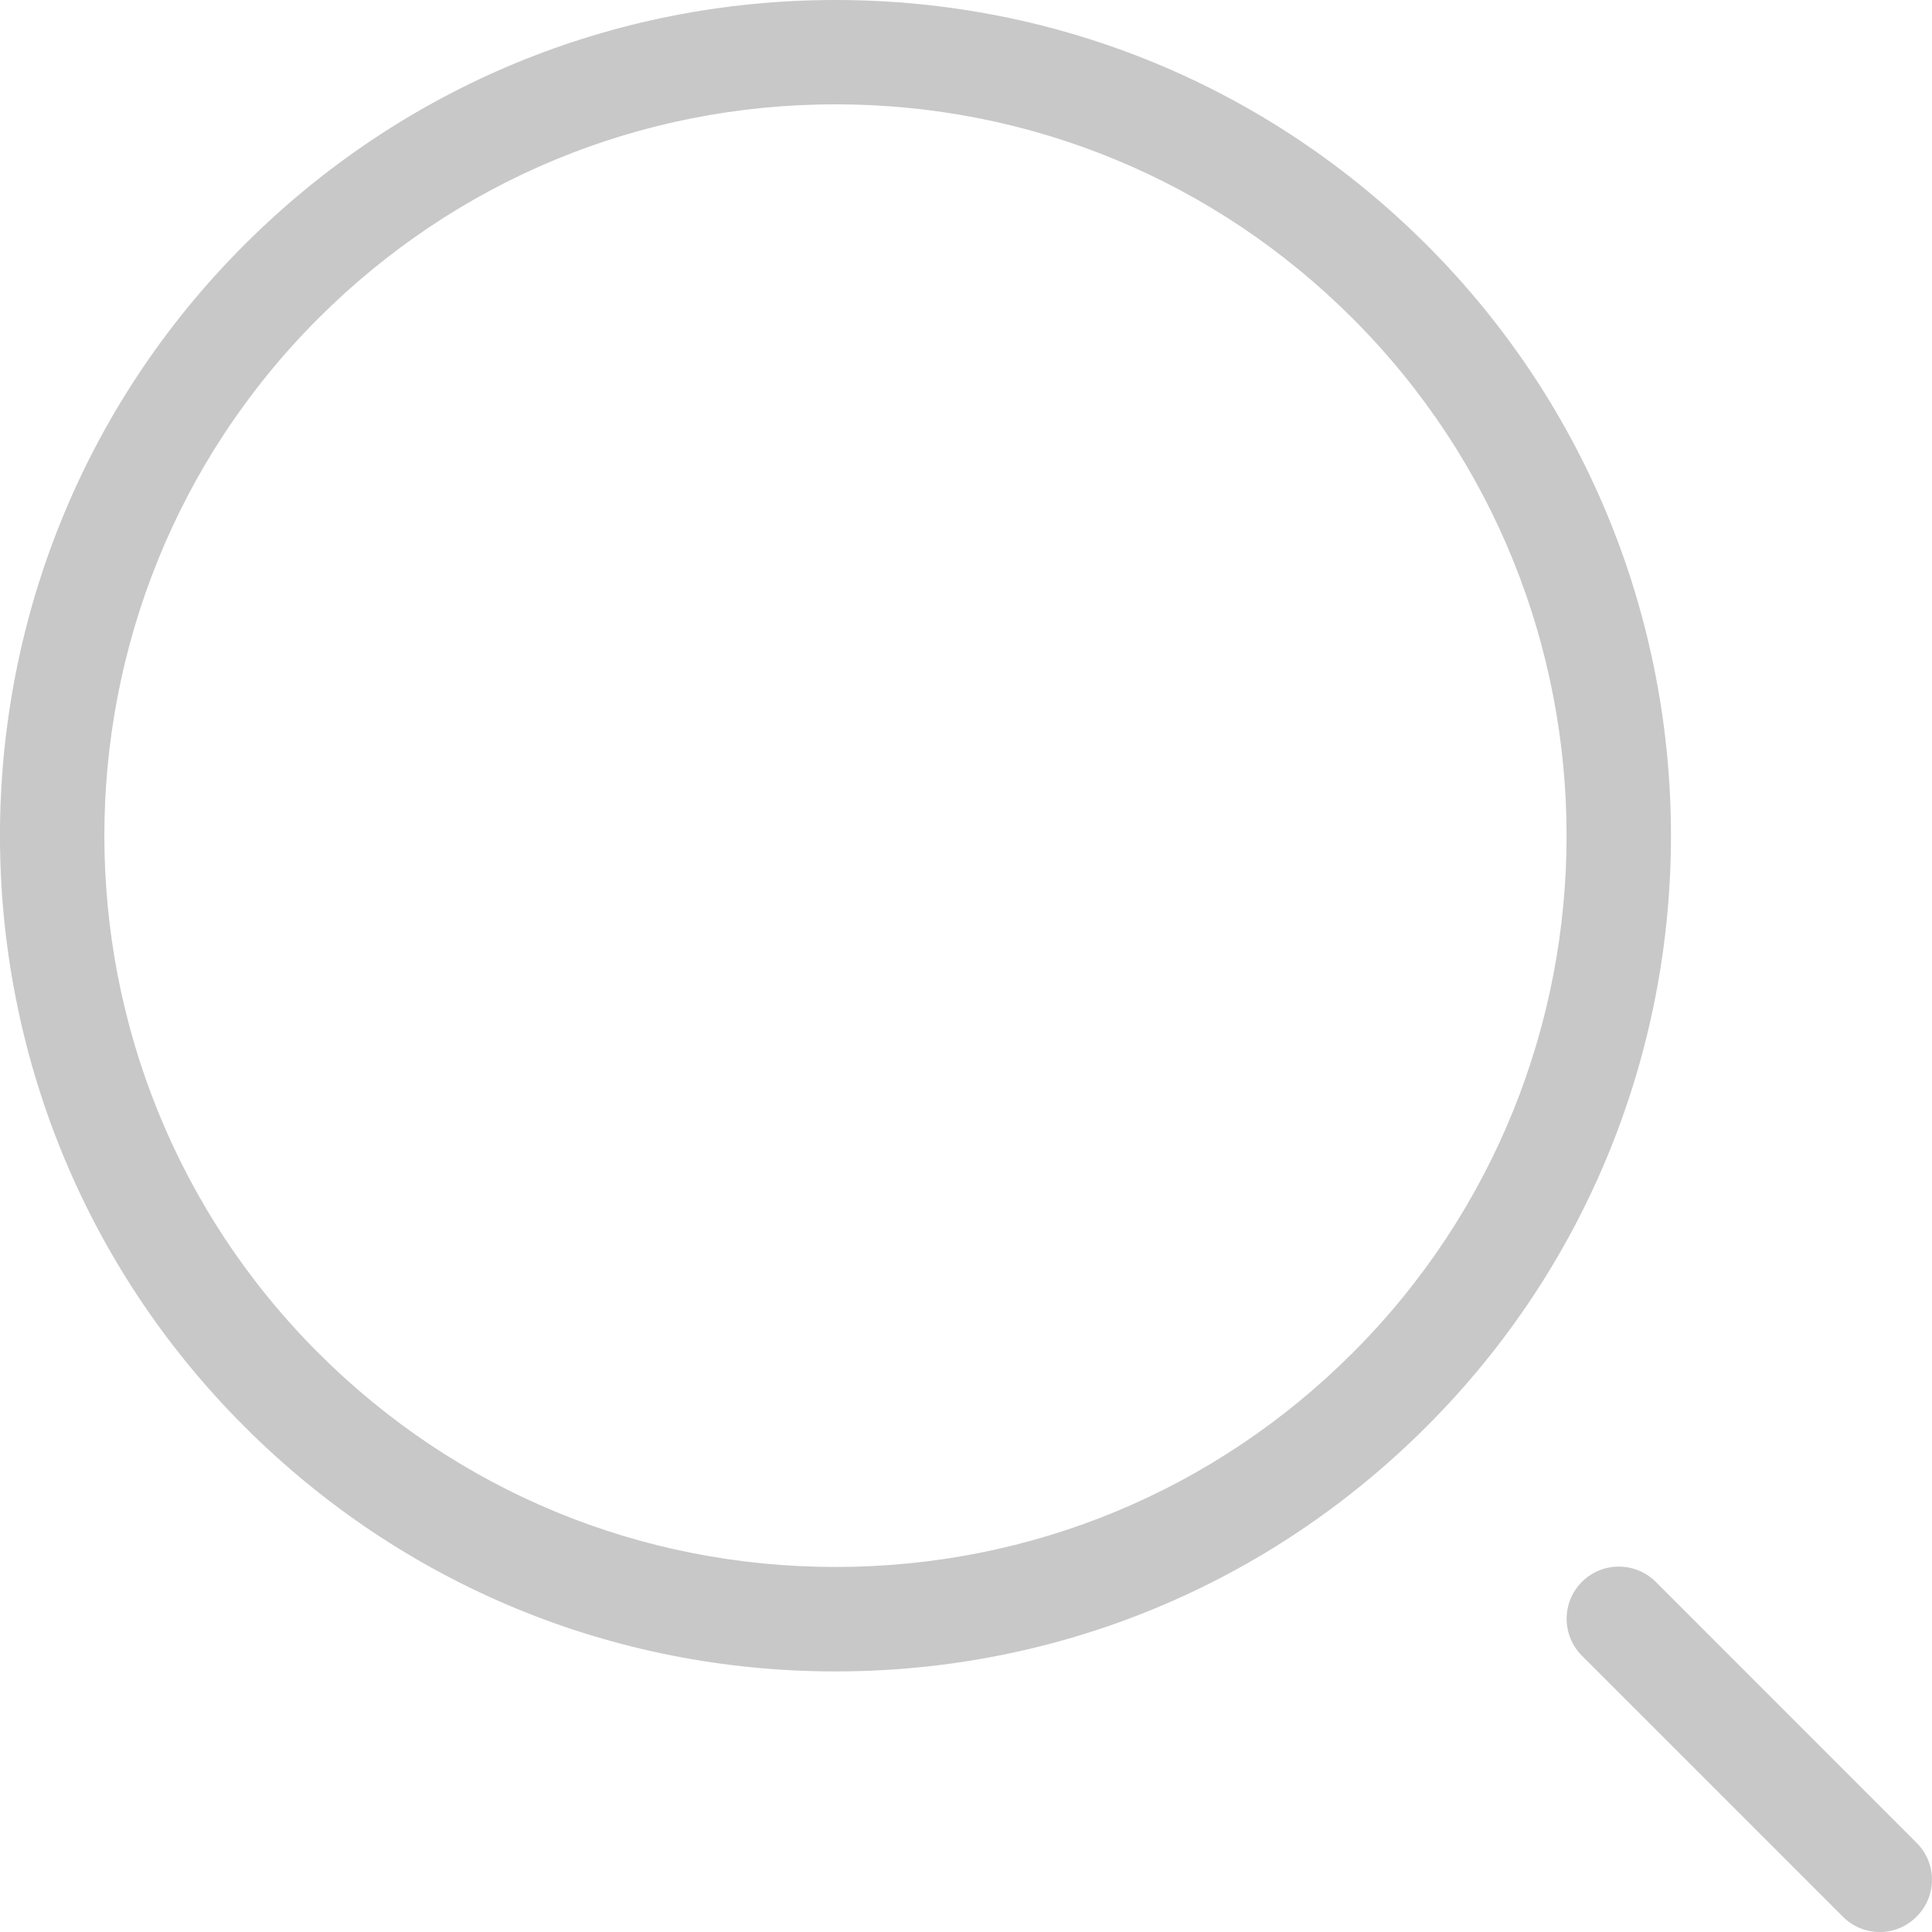 <?xml version="1.0" encoding="UTF-8"?>
<svg width="16px" height="16px" viewBox="0 0 16 16" version="1.1" xmlns="http://www.w3.org/2000/svg" xmlns:xlink="http://www.w3.org/1999/xlink">
    <!-- Generator: Sketch 52.2 (67145) - http://www.bohemiancoding.com/sketch -->
    <title>搜索 (1)</title>
    <desc>Created with Sketch.</desc>
    <g id="Page-1" stroke="none" stroke-width="1" fill="none" fill-rule="evenodd">
        <g id="移动端首页" transform="translate(-334, -281)" fill="#C8C8C8" fill-rule="nonzero">
            <g id="搜索-(1)" transform="translate(334, 281)">
                <path d="M11.814,11.814 C10.506,13.122 8.768,13.842 6.919,13.842 C5.071,13.842 3.332,13.122 2.024,11.814 C-0.675,9.116 -0.675,4.725 2.024,2.027 C3.332,0.72 5.071,0 6.919,0 C8.768,0 10.506,0.72 11.814,2.027 C14.513,4.725 14.513,9.116 11.814,11.814 Z M11.203,2.638 C10.059,1.494 8.537,0.864 6.919,0.864 C5.301,0.864 3.779,1.494 2.635,2.638 C0.274,5 0.274,8.842 2.635,11.203 C3.779,12.347 5.301,12.977 6.919,12.977 C8.537,12.977 10.059,12.347 11.203,11.203 C13.564,8.842 13.564,5 11.203,2.638 Z M15.873,15.872 C15.789,15.958 15.678,16 15.568,16 C15.456,16 15.346,15.958 15.261,15.872 L13.101,13.712 C12.932,13.543 12.932,13.269 13.101,13.1 C13.269,12.932 13.543,12.932 13.712,13.1 L15.873,15.262 C16.042,15.431 16.042,15.704 15.873,15.872 Z" id="Shape"></path>
            </g>
        </g>
    </g>
</svg>